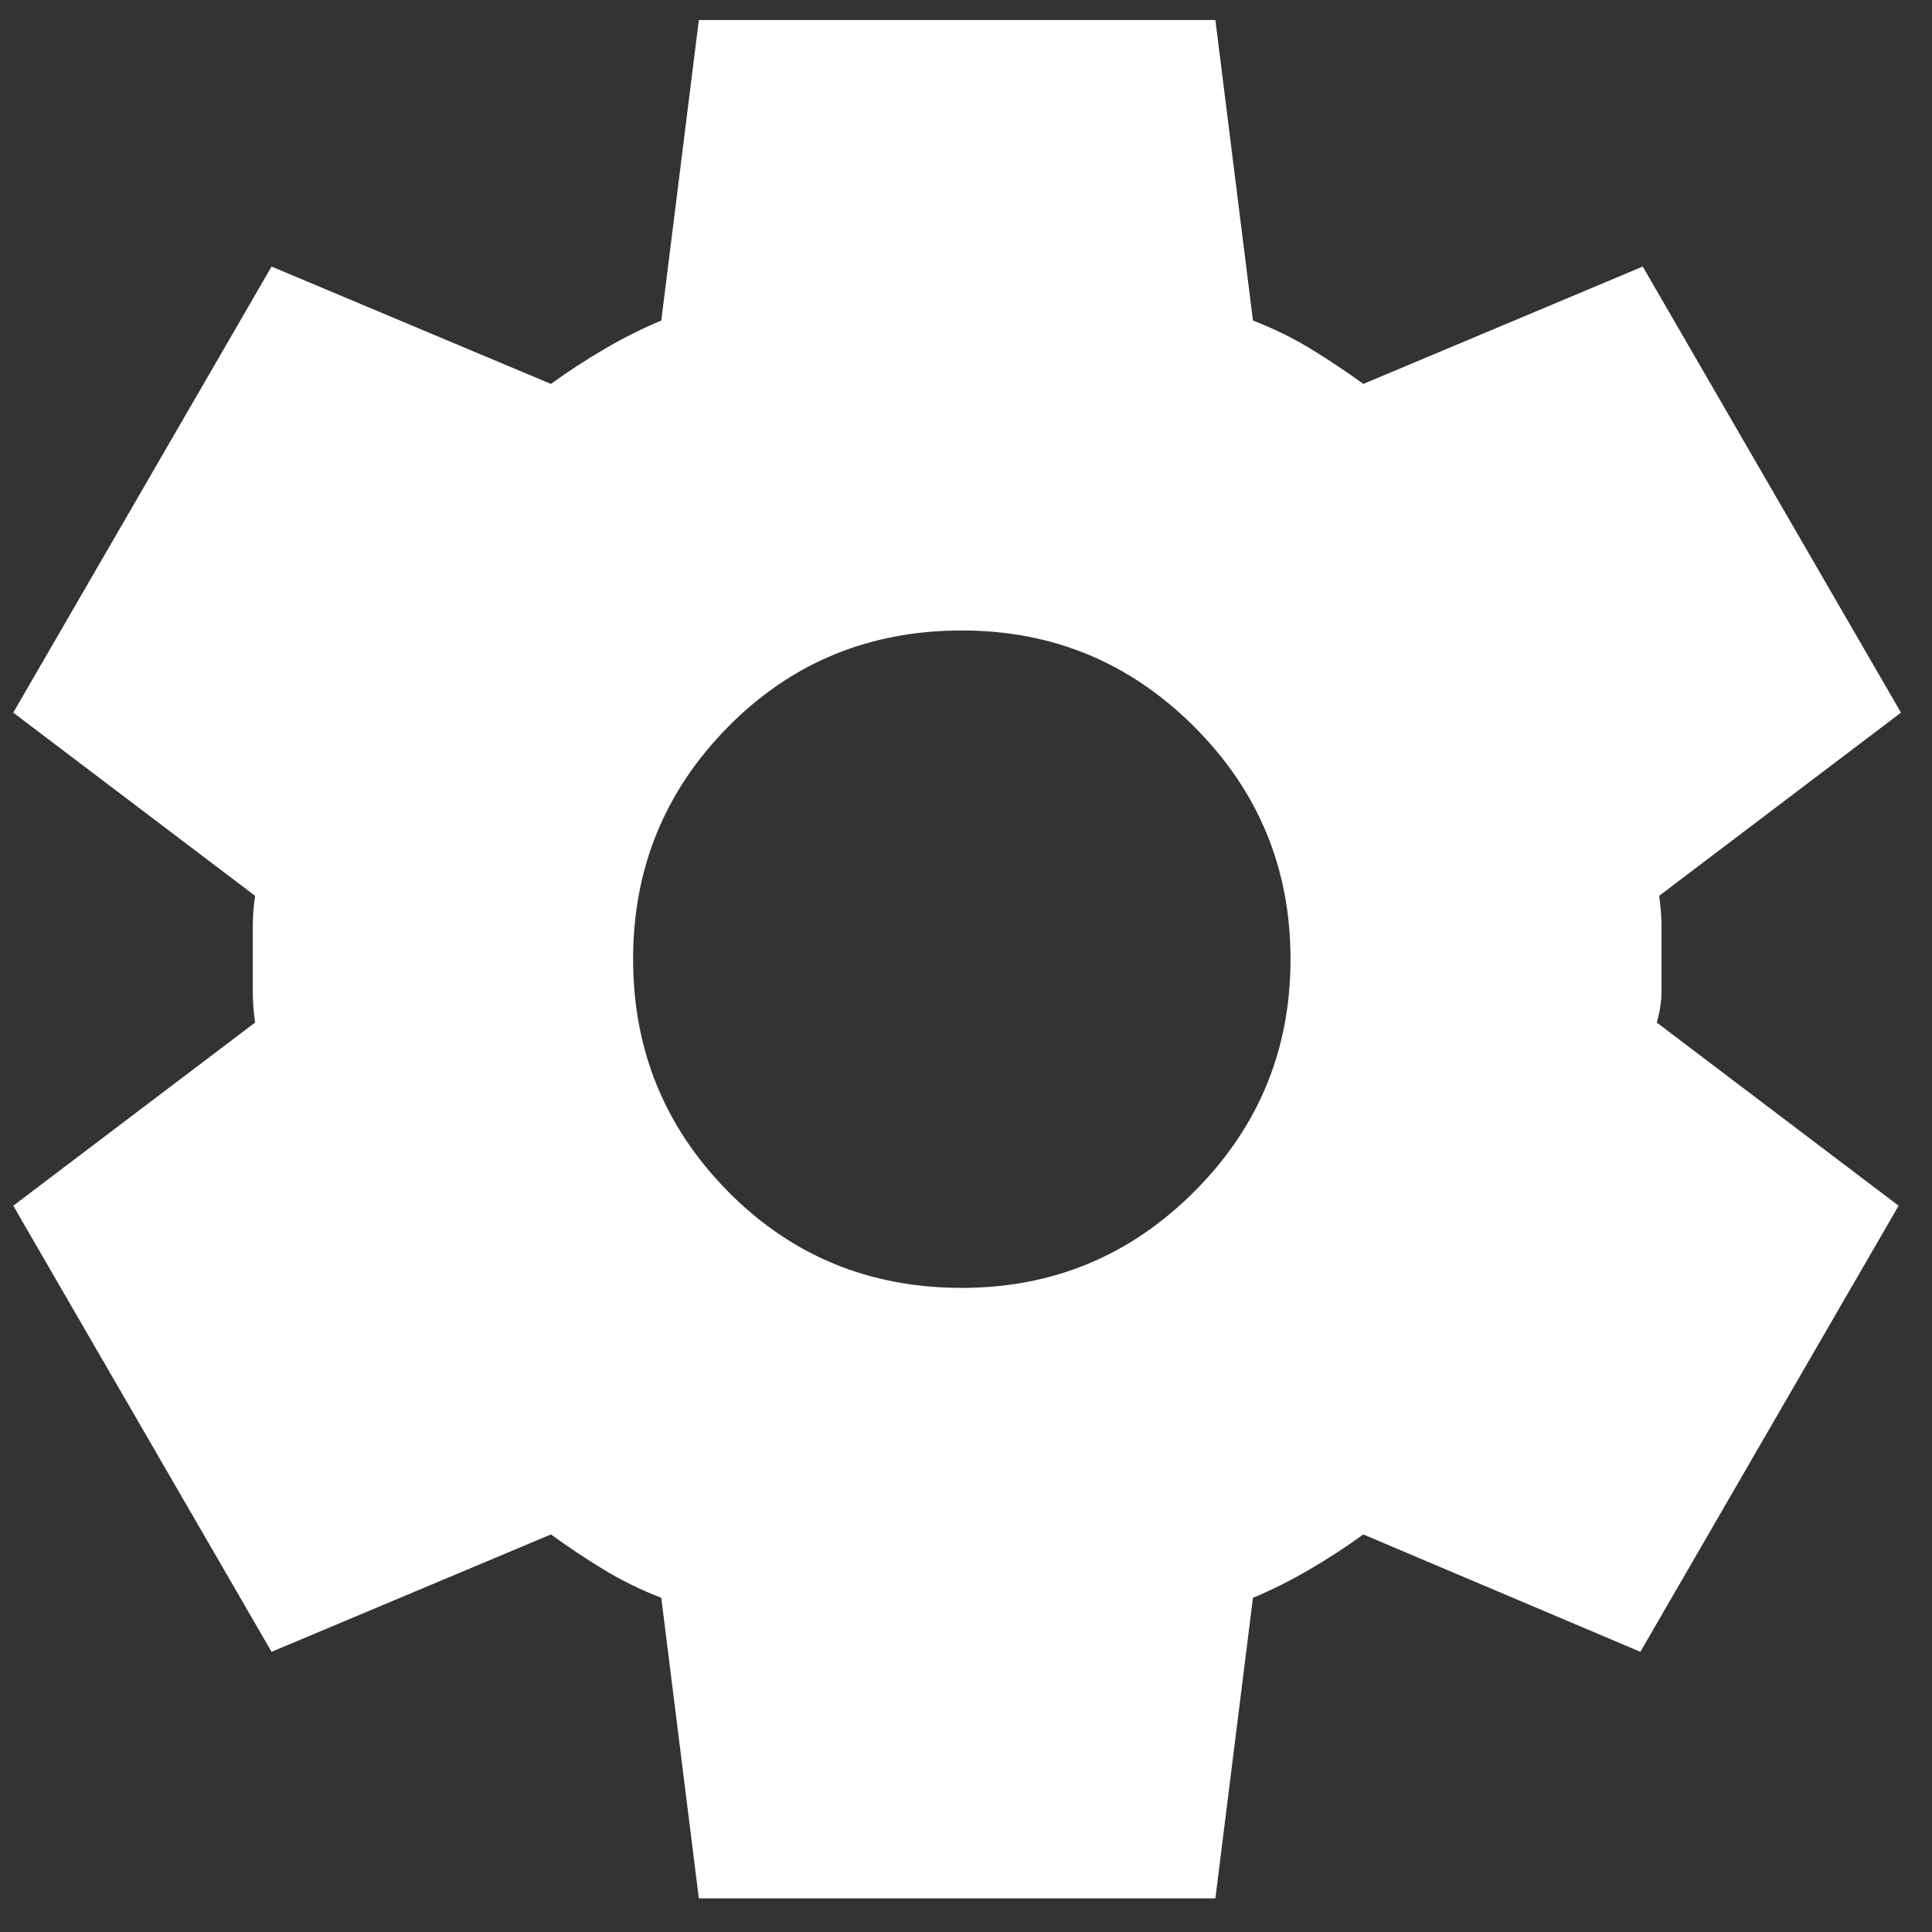 <svg width="36" height="36" viewBox="0 0 36 36" fill="none" xmlns="http://www.w3.org/2000/svg">
<rect x="0" y="0" width="36" height="36" fill="#333333" stroke="none"/>
<path d="M13.022 35.373L12.322 29.773C11.943 29.627 11.586 29.452 11.251 29.248C10.915 29.044 10.587 28.825 10.266 28.592L5.06 30.779L0.247 22.467L4.753 19.054C4.724 18.85 4.71 18.653 4.71 18.463V17.281C4.71 17.092 4.724 16.896 4.753 16.692L0.247 13.279L5.06 4.967L10.266 7.154C10.587 6.921 10.922 6.702 11.272 6.498C11.622 6.294 11.972 6.119 12.322 5.973L13.022 0.373H22.647L23.347 5.973C23.726 6.119 24.084 6.294 24.42 6.498C24.755 6.702 25.082 6.921 25.403 7.154L30.61 4.967L35.422 13.279L30.916 16.692C30.945 16.896 30.96 17.092 30.96 17.281V18.463C30.96 18.653 30.93 18.85 30.872 19.054L35.378 22.467L30.566 30.779L25.403 28.592C25.082 28.825 24.747 29.044 24.397 29.248C24.047 29.452 23.697 29.627 23.347 29.773L22.647 35.373H13.022ZM17.922 23.998C19.614 23.998 21.058 23.4 22.253 22.204C23.449 21.008 24.047 19.565 24.047 17.873C24.047 16.181 23.449 14.738 22.253 13.542C21.058 12.346 19.614 11.748 17.922 11.748C16.201 11.748 14.75 12.346 13.568 13.542C12.387 14.738 11.797 16.181 11.797 17.873C11.797 19.565 12.387 21.008 13.568 22.204C14.75 23.4 16.201 23.998 17.922 23.998Z" fill="white"/>
</svg>
